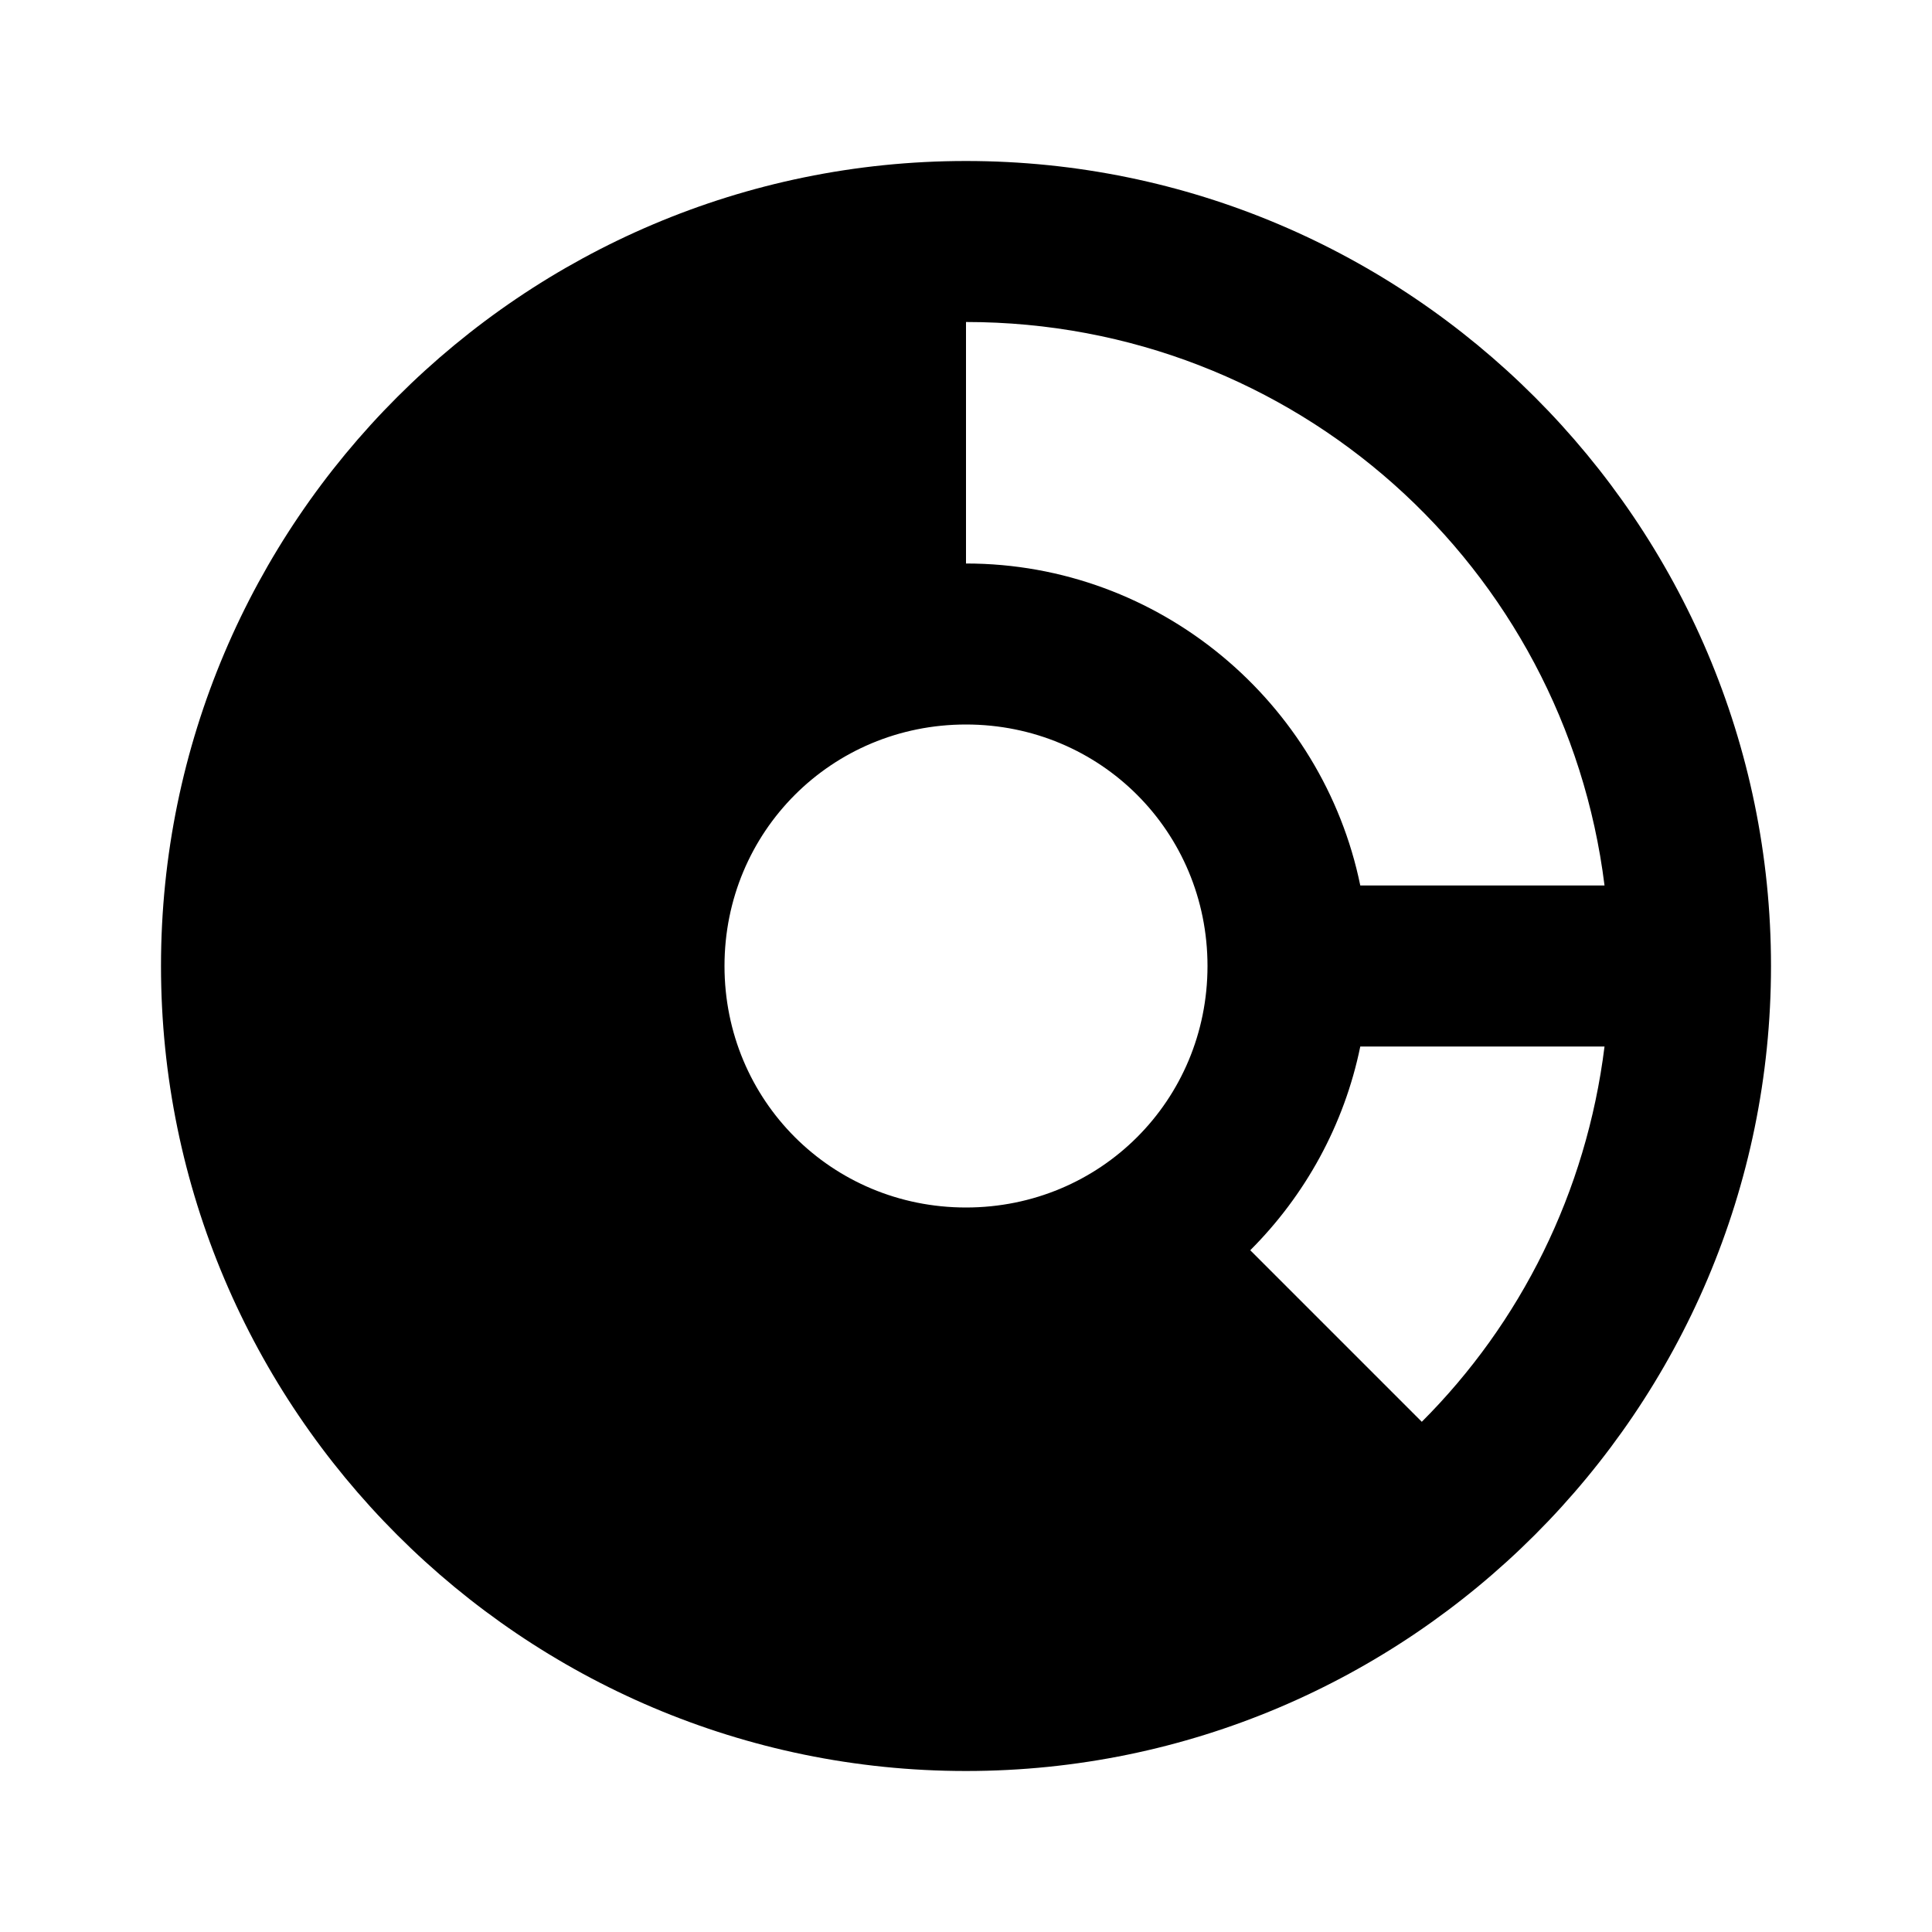 <?xml version="1.0"?>
<svg xmlns="http://www.w3.org/2000/svg" viewBox="0 0 24 24">
    <path d="M 12 2 C 6.489 2 2 6.489 2 12 C 2 17.511 6.489 22 12 22 C 17.511 22 22 17.511 22 12 C 22 6.489 17.511 2 12 2 z M 12 4 C 16.091 4 19.441 7.046 19.932 11 L 16.898 11 C 16.432 8.725 14.407 7 12 7 L 12 4 z M 12 9 C 13.669 9 15 10.331 15 12 C 15 13.669 13.669 15 12 15 C 10.331 15 9 13.669 9 12 C 9 10.331 10.331 9 12 9 z M 16.898 13 L 19.932 13 C 19.707 14.813 18.887 16.438 17.662 17.662 L 15.531 15.531 C 16.212 14.851 16.698 13.976 16.898 13 z"/>
</svg>
